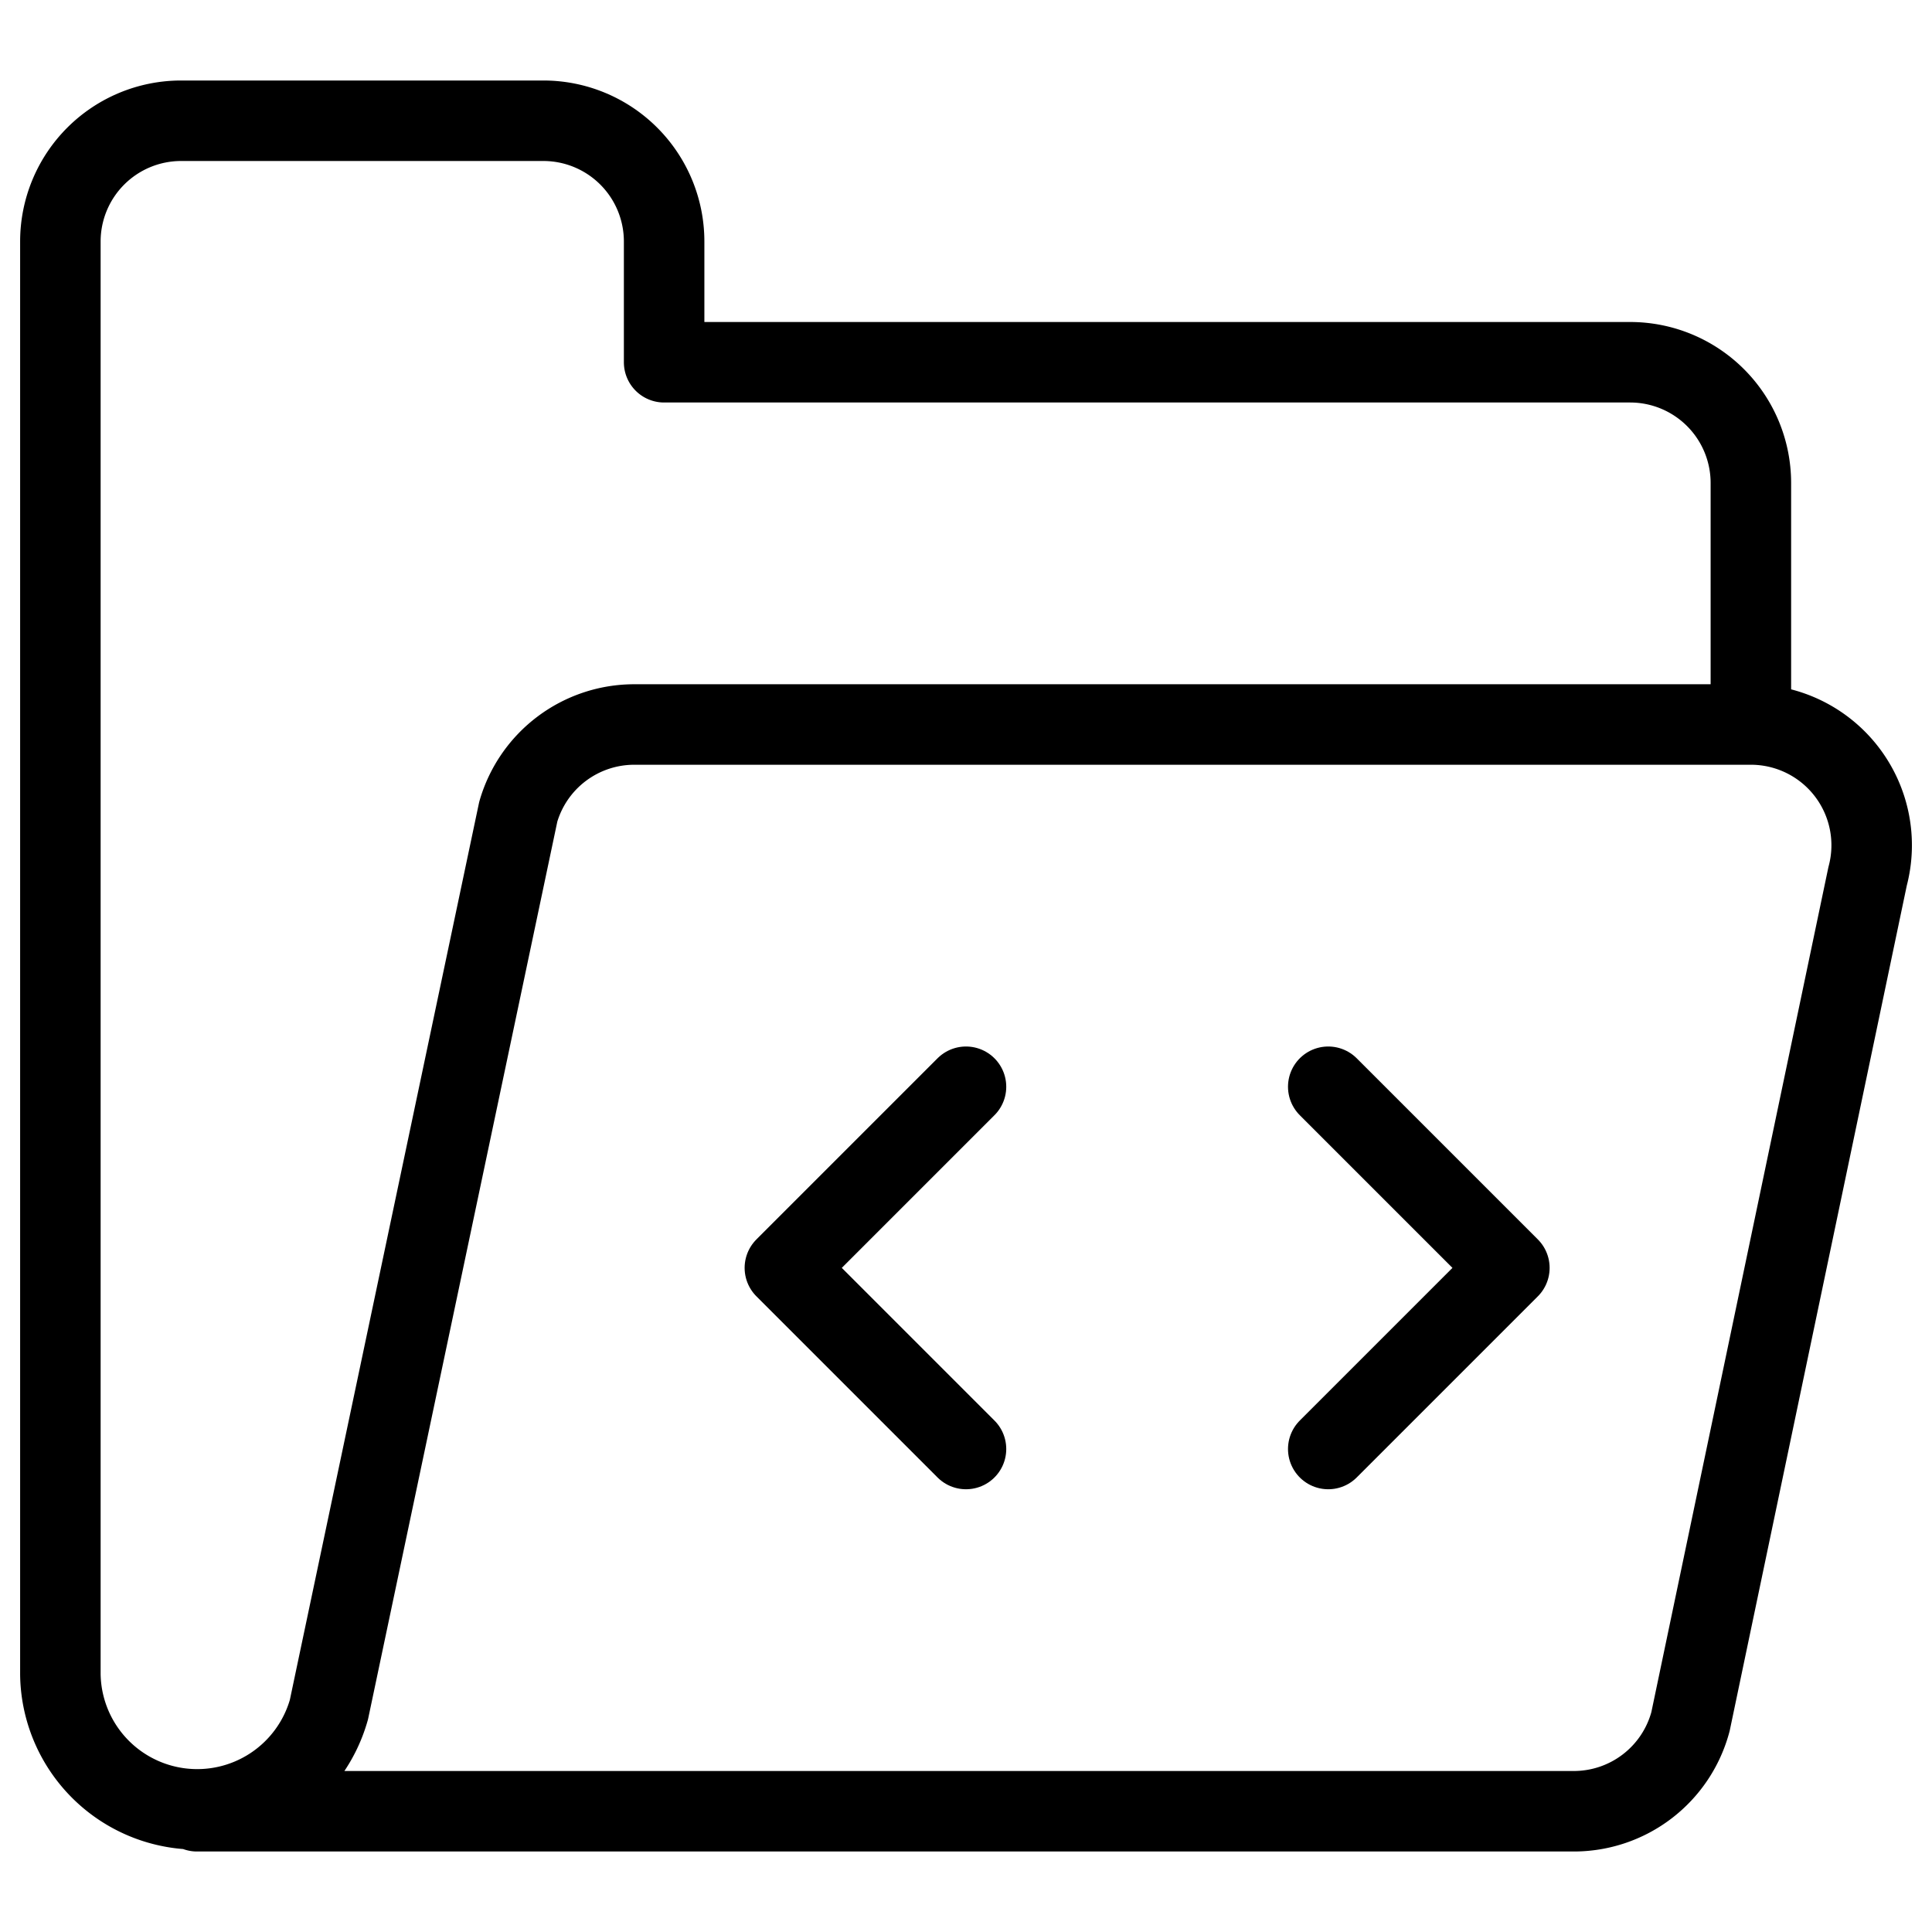 <svg xmlns="http://www.w3.org/2000/svg" viewBox="0 0 24 24"><path fill="none" stroke="currentColor" stroke-linecap="round" stroke-linejoin="round" d="M21.75 9V6a1.5 1.5 0 00-1.5-1.5h-12V3a1.5 1.5 0 00-1.5-1.5h-4.5A1.5 1.5 0 00.75 3v17.8a1.7 1.7 0 003.336.438l2.352-11.154A1.5 1.5 0 017.879 9H21.75a1.5 1.5 0 011.45 1.886l-2.2 10.5a1.5 1.5 0 01-1.45 1.114H2.447"/><path fill="none" stroke="currentColor" stroke-linecap="round" stroke-linejoin="round" d="M12 13.5l-2.25 2.25L12 18M16.5 13.5l2.25 2.25L16.5 18"/></svg>